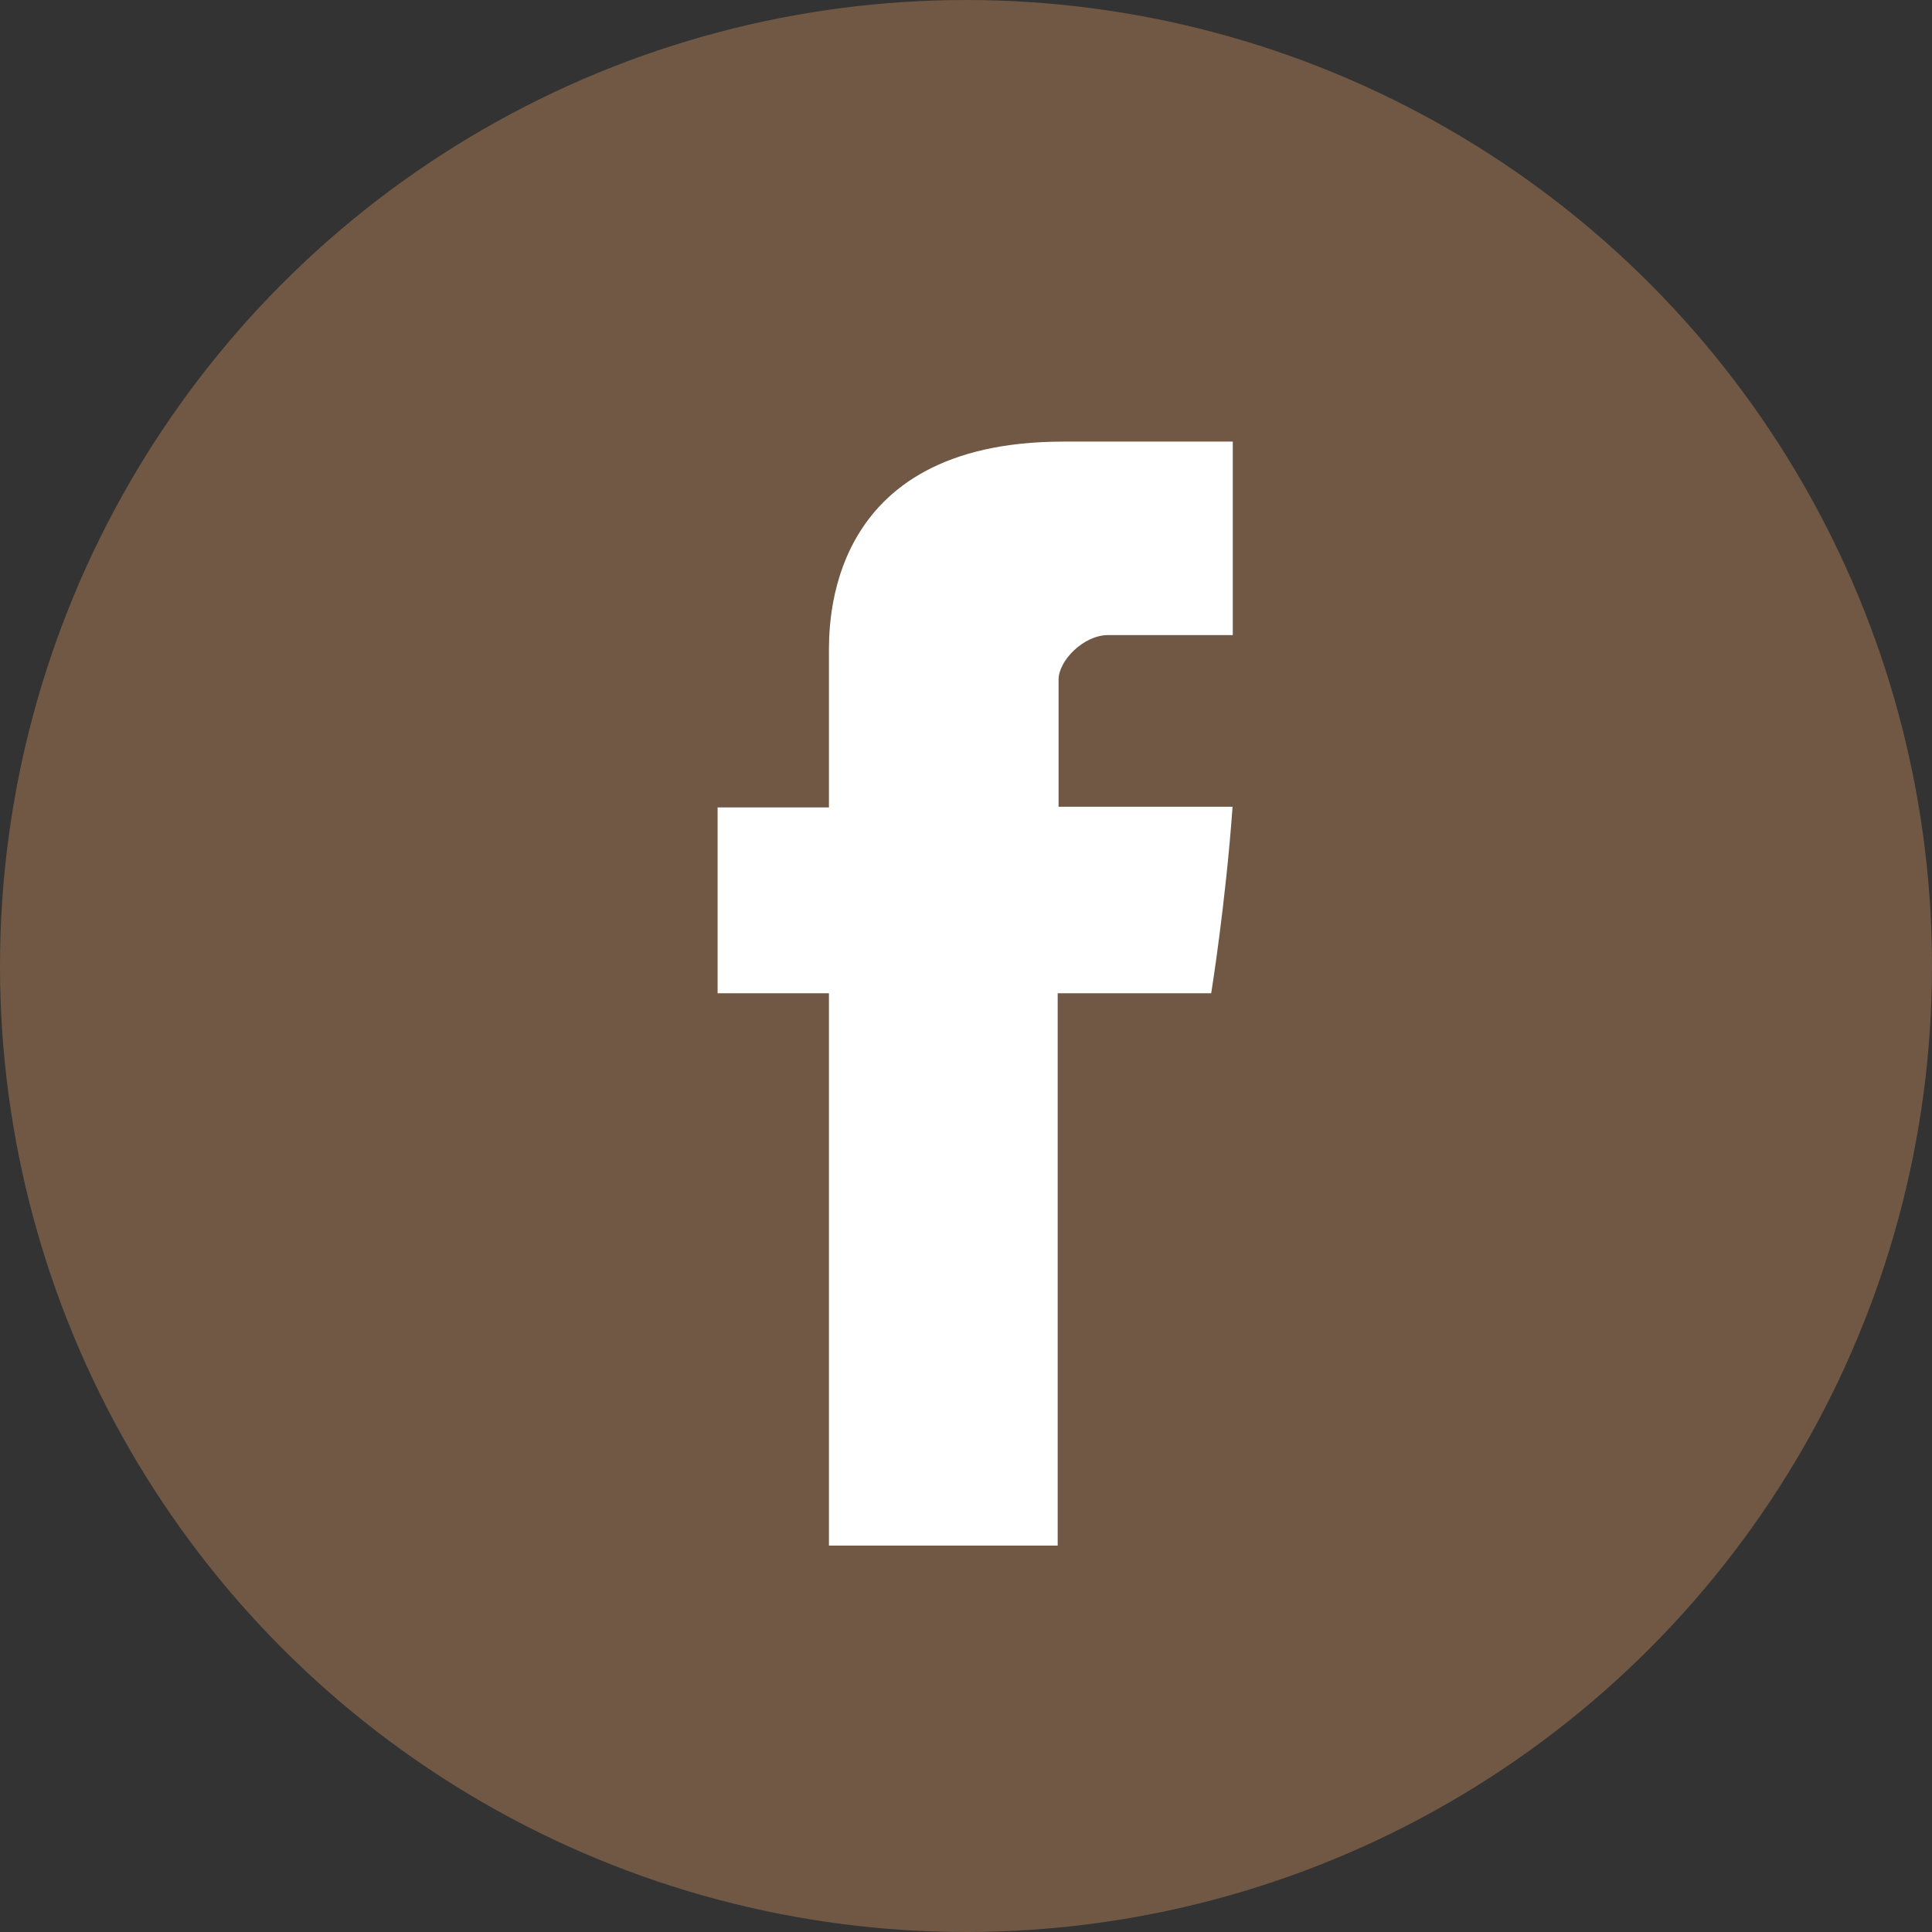 <?xml version="1.0" encoding="UTF-8"?>
<svg width="35px" height="35px" viewBox="0 0 35 35" version="1.1" xmlns="http://www.w3.org/2000/svg" xmlns:xlink="http://www.w3.org/1999/xlink">
    <rect x="0" y="0" width="35" height="35" fill="#333333" stroke="none"/>
    <title>ICON_FB_HOVER</title>
    <g id="ICON_FB_HOVER" stroke="none" stroke-width="1" fill="none" fill-rule="evenodd">
        <g id="Facebook">
            <circle id="Red-03" fill="#705844" cx="17.5" cy="17.5" r="17.5"></circle>
            <g transform="translate(13, 8)" fill="#FFFFFF" fill-rule="nonzero">
                <path d="M2.017,3.873 C2.017,4.377 2.017,6.627 2.017,6.627 L0,6.627 L0,9.994 L2.017,9.994 L2.017,20 L6.161,20 L6.161,9.994 L8.942,9.994 C8.942,9.994 9.203,8.38 9.329,6.615 C8.967,6.615 6.177,6.615 6.177,6.615 C6.177,6.615 6.177,4.656 6.177,4.312 C6.177,3.968 6.629,3.505 7.075,3.505 C7.521,3.505 8.462,3.505 9.333,3.505 C9.333,3.047 9.333,1.463 9.333,0 C8.17,0 6.847,0 6.263,0 C1.915,-0 2.017,3.37 2.017,3.873 Z"></path>
            </g>
        </g>
    </g>
</svg>